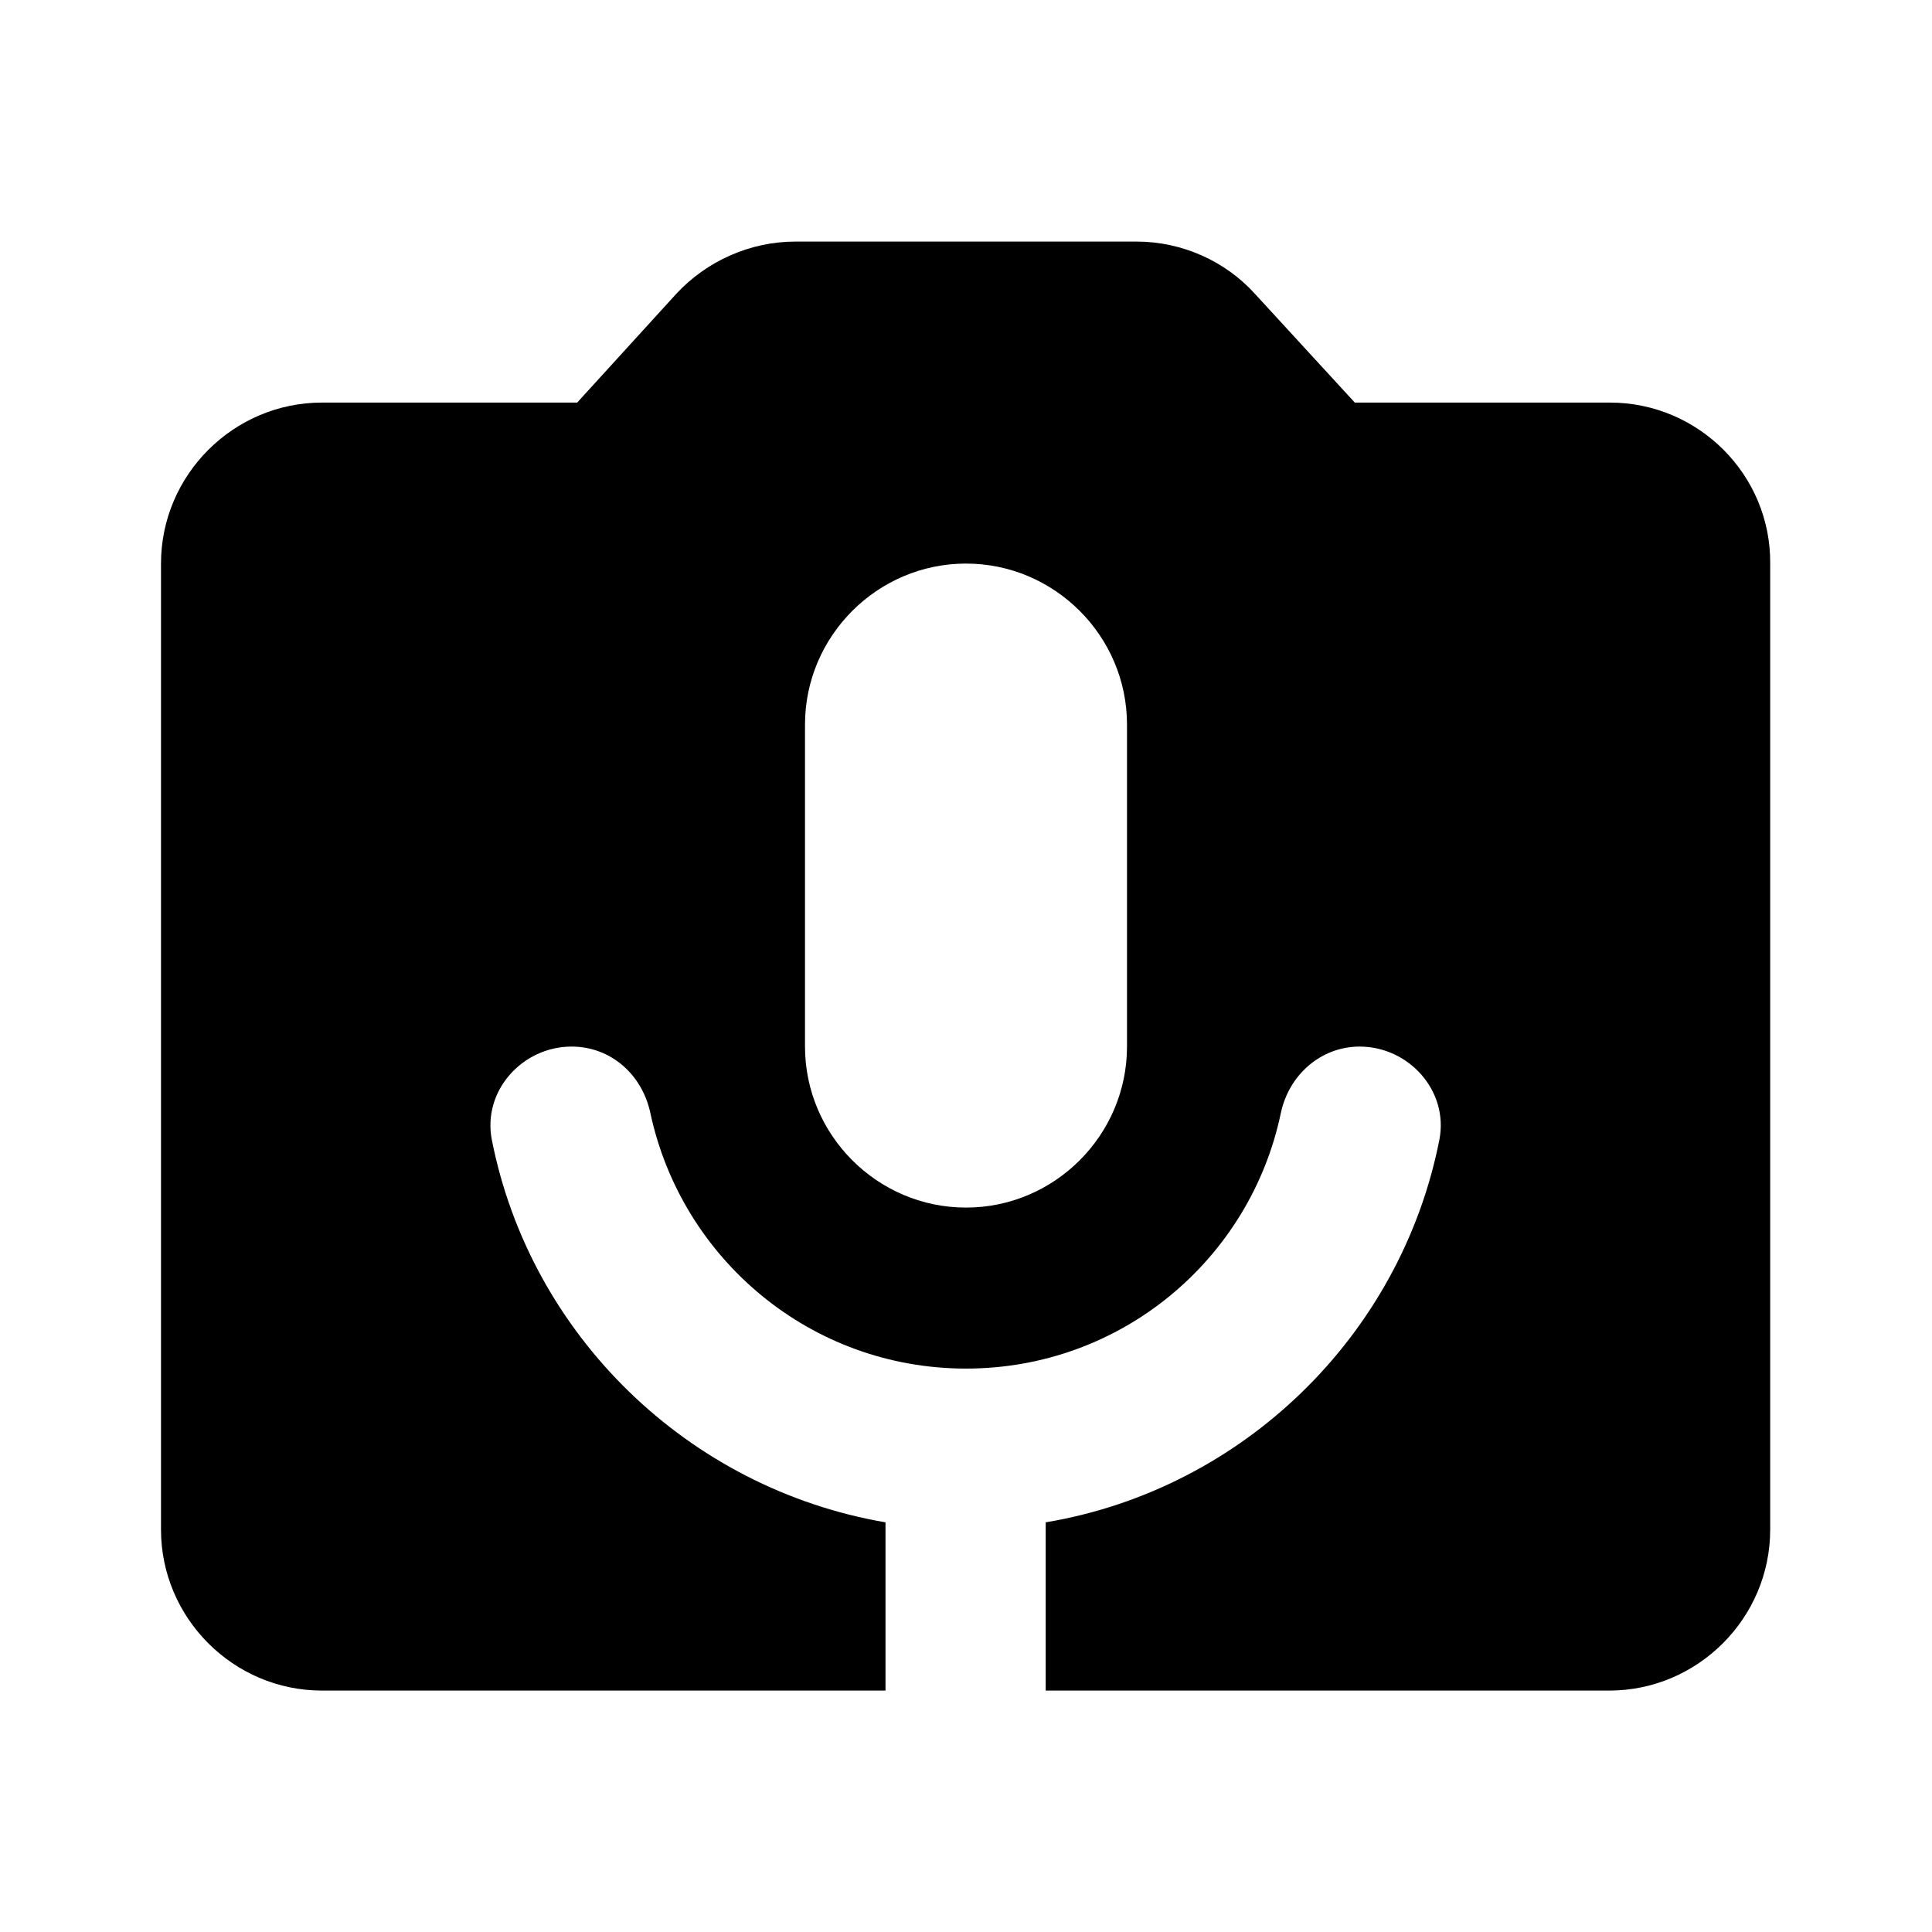 <svg   viewBox="0 0 24 24" fill="none" xmlns="http://www.w3.org/2000/svg">
<g clip-path="url(#clip0_61_15496)">
<path d="M20 5.001H16.83L15.59 3.651C15.22 3.241 14.68 3.001 14.12 3.001H9.88C9.32 3.001 8.78 3.241 8.4 3.651L7.17 5.001H4C2.9 5.001 2 5.901 2 7.001V19.001C2 20.101 2.9 21.001 4 21.001H11V18.911C8.55 18.491 6.59 16.591 6.11 14.161C5.99 13.551 6.49 13.001 7.1 13.001C7.59 13.001 7.98 13.351 8.08 13.831C8.47 15.641 10.07 17.001 12 17.001C13.93 17.001 15.53 15.641 15.91 13.831C16.01 13.351 16.41 13.001 16.89 13.001C17.5 13.001 18 13.551 17.88 14.161C17.4 16.591 15.44 18.501 12.99 18.911V21.001H19.99C21.09 21.001 21.99 20.101 21.99 19.001V7.001C22 5.901 21.1 5.001 20 5.001ZM14 13.001C14 14.101 13.1 15.001 12 15.001C10.9 15.001 10 14.101 10 13.001V9.001C10 7.901 10.9 7.001 12 7.001C13.1 7.001 14 7.901 14 9.001V13.001Z" fill="black"/>
</g>
<defs>
<clipPath id="clip0_61_15496">
<rect width="24" height="24" fill="white" transform="translate(0 0.001)"/>
</clipPath>
</defs>
</svg>
